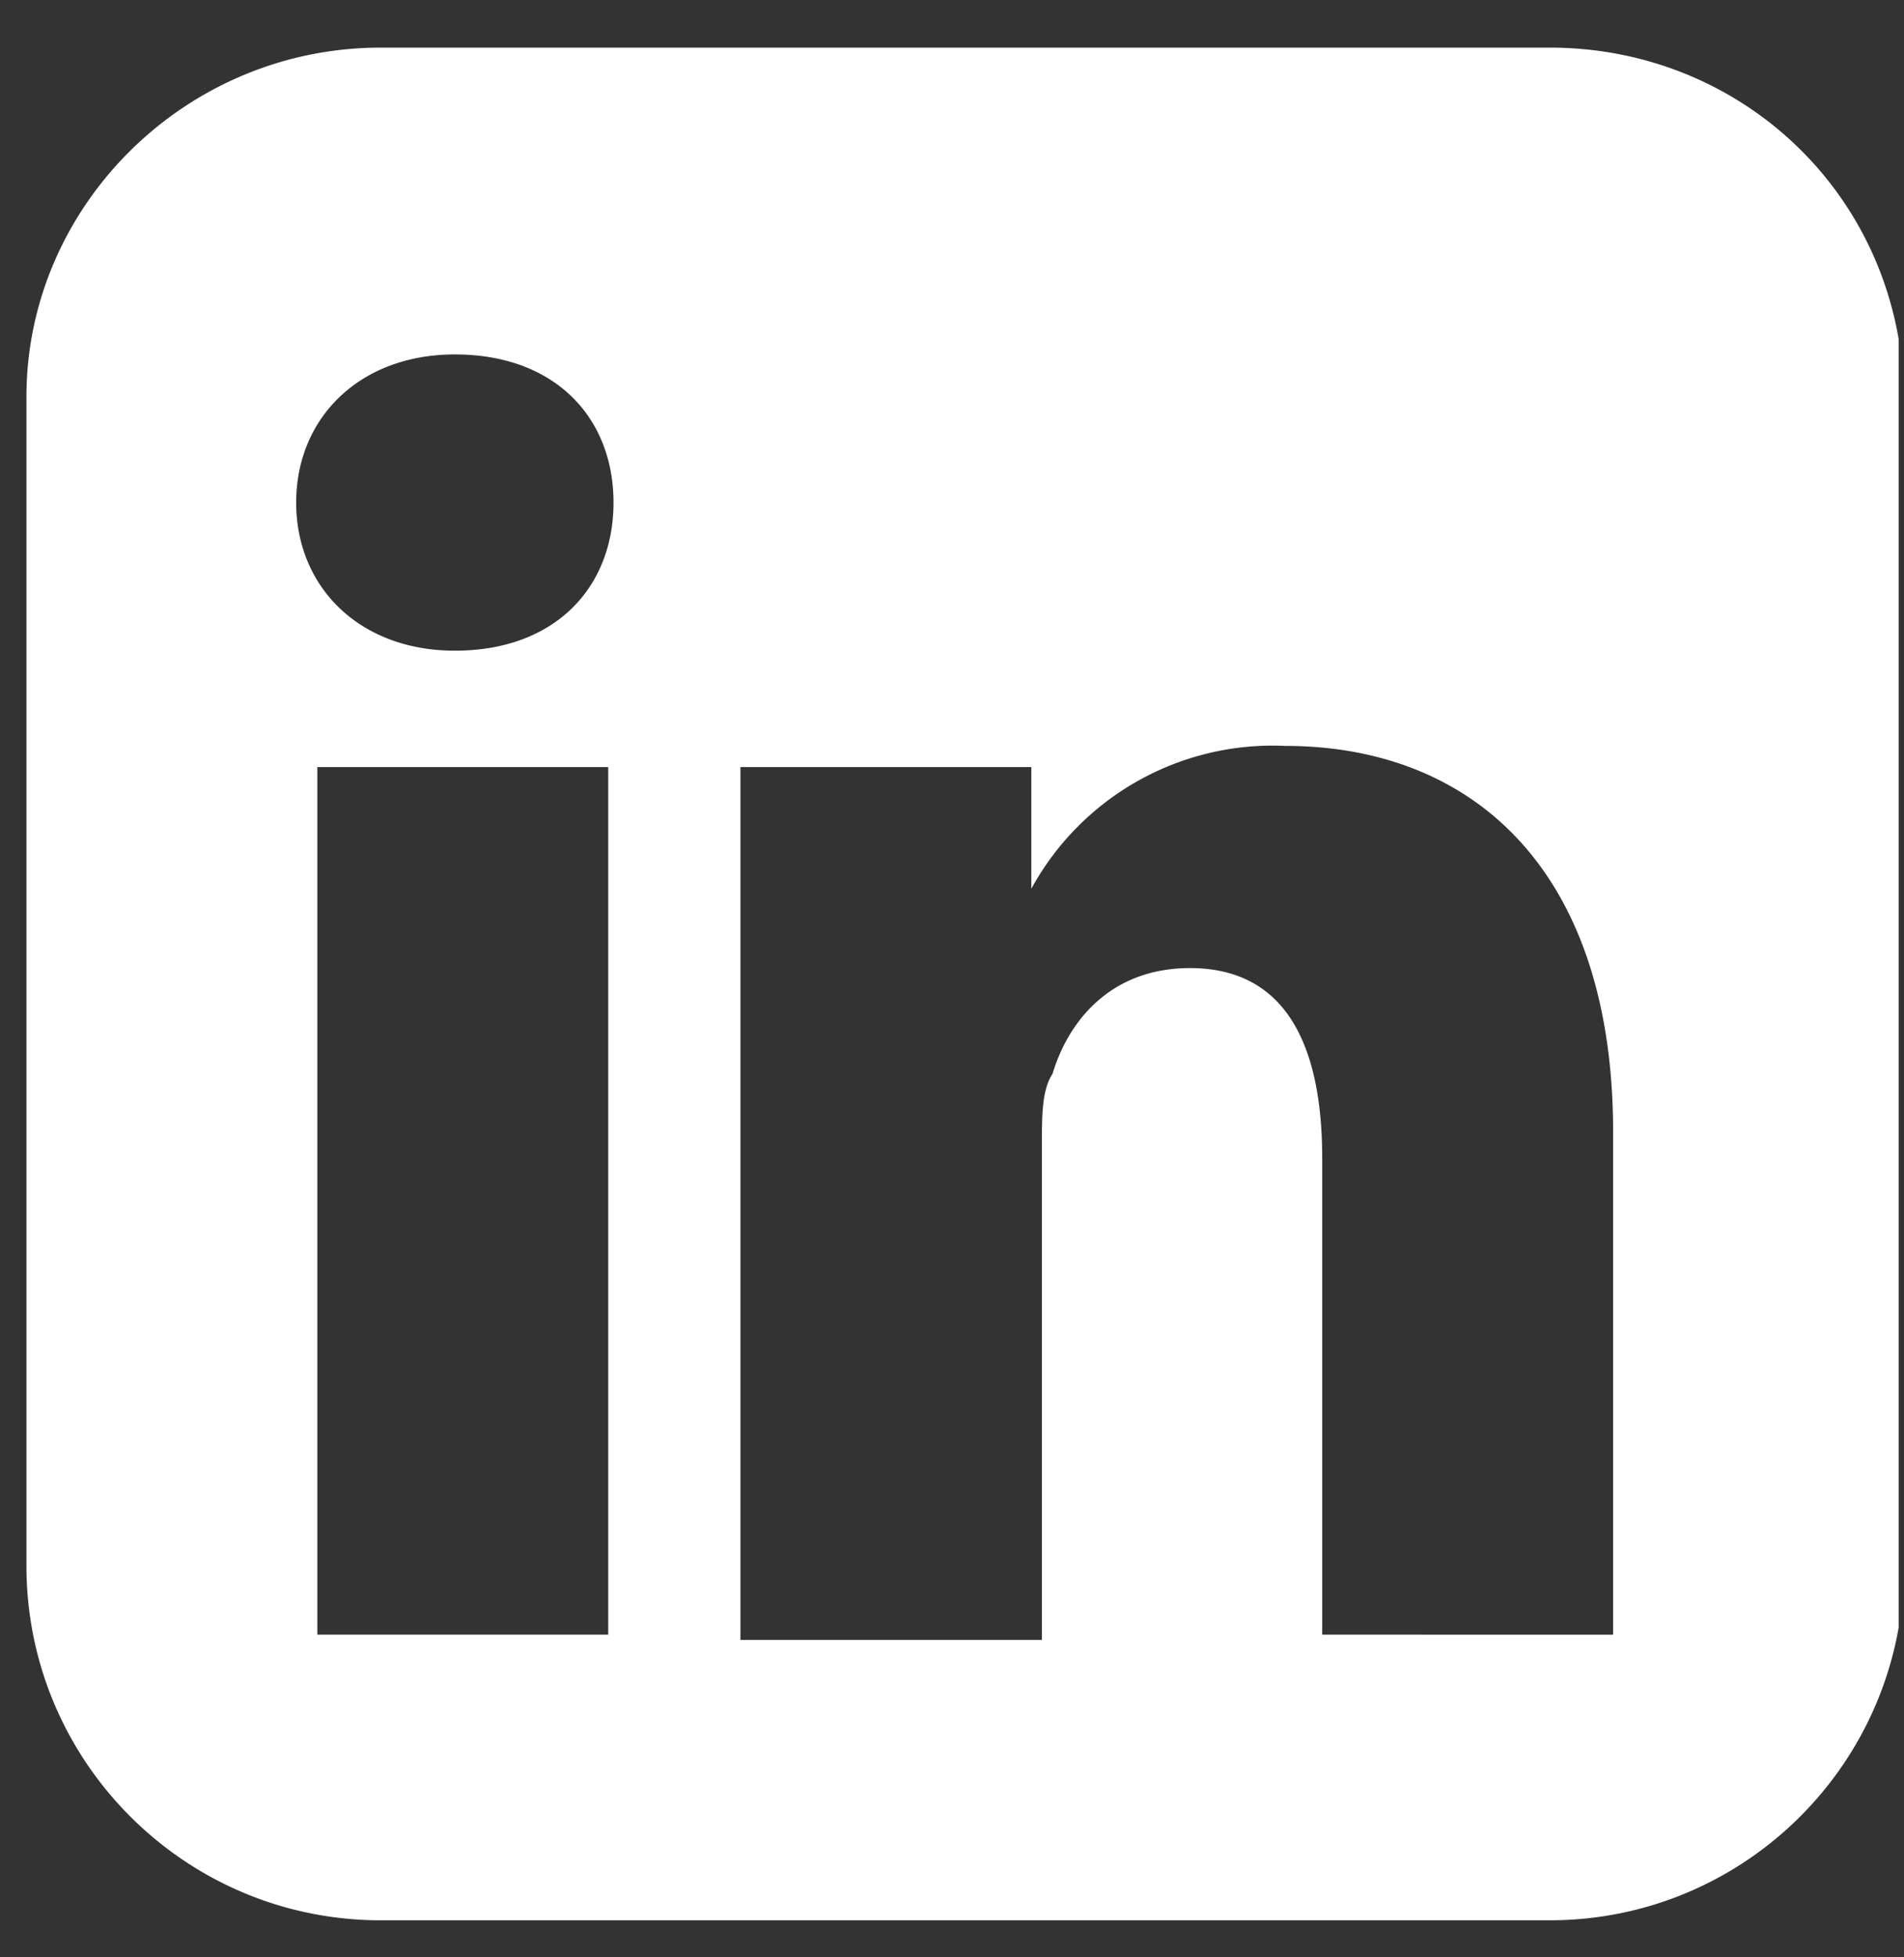 <svg width="36" height="37" fill="none" xmlns="http://www.w3.org/2000/svg"><rect width="100%" height="100%" fill="#333333" stroke="none"/><g clip-path="url(#clip0)"><path d="M29.3.9H7.2C3.5.9.5 3.9.5 7.5v22.1c0 3.7 3 6.7 6.7 6.7h22.1c3.7 0 6.7-3 6.7-6.7v-22c0-3.8-3-6.7-6.7-6.7zm-17.8 30H6V14.5h5.5v16.4zM8.6 12.3c-1.8 0-3-1.2-3-2.8 0-1.6 1.2-2.8 3-2.8 1.9 0 3 1.2 3 2.8 0 1.6-1.1 2.8-3 2.8zm22 18.6H25v-9c0-2-.6-3.6-2.5-3.6-1.5 0-2.3 1-2.6 2-.2.3-.2.8-.2 1.3V31H14V14.5h5.5v2.3a5.2 5.2 0 0 1 4.8-2.7c3.5 0 6.2 2.3 6.2 7.3v9.5z" fill="#fff"/></g><defs><clipPath id="clip0"><path fill="#fff" transform="translate(.5 .9)" d="M0 0h35.4v35.4H0z"/></clipPath></defs></svg>